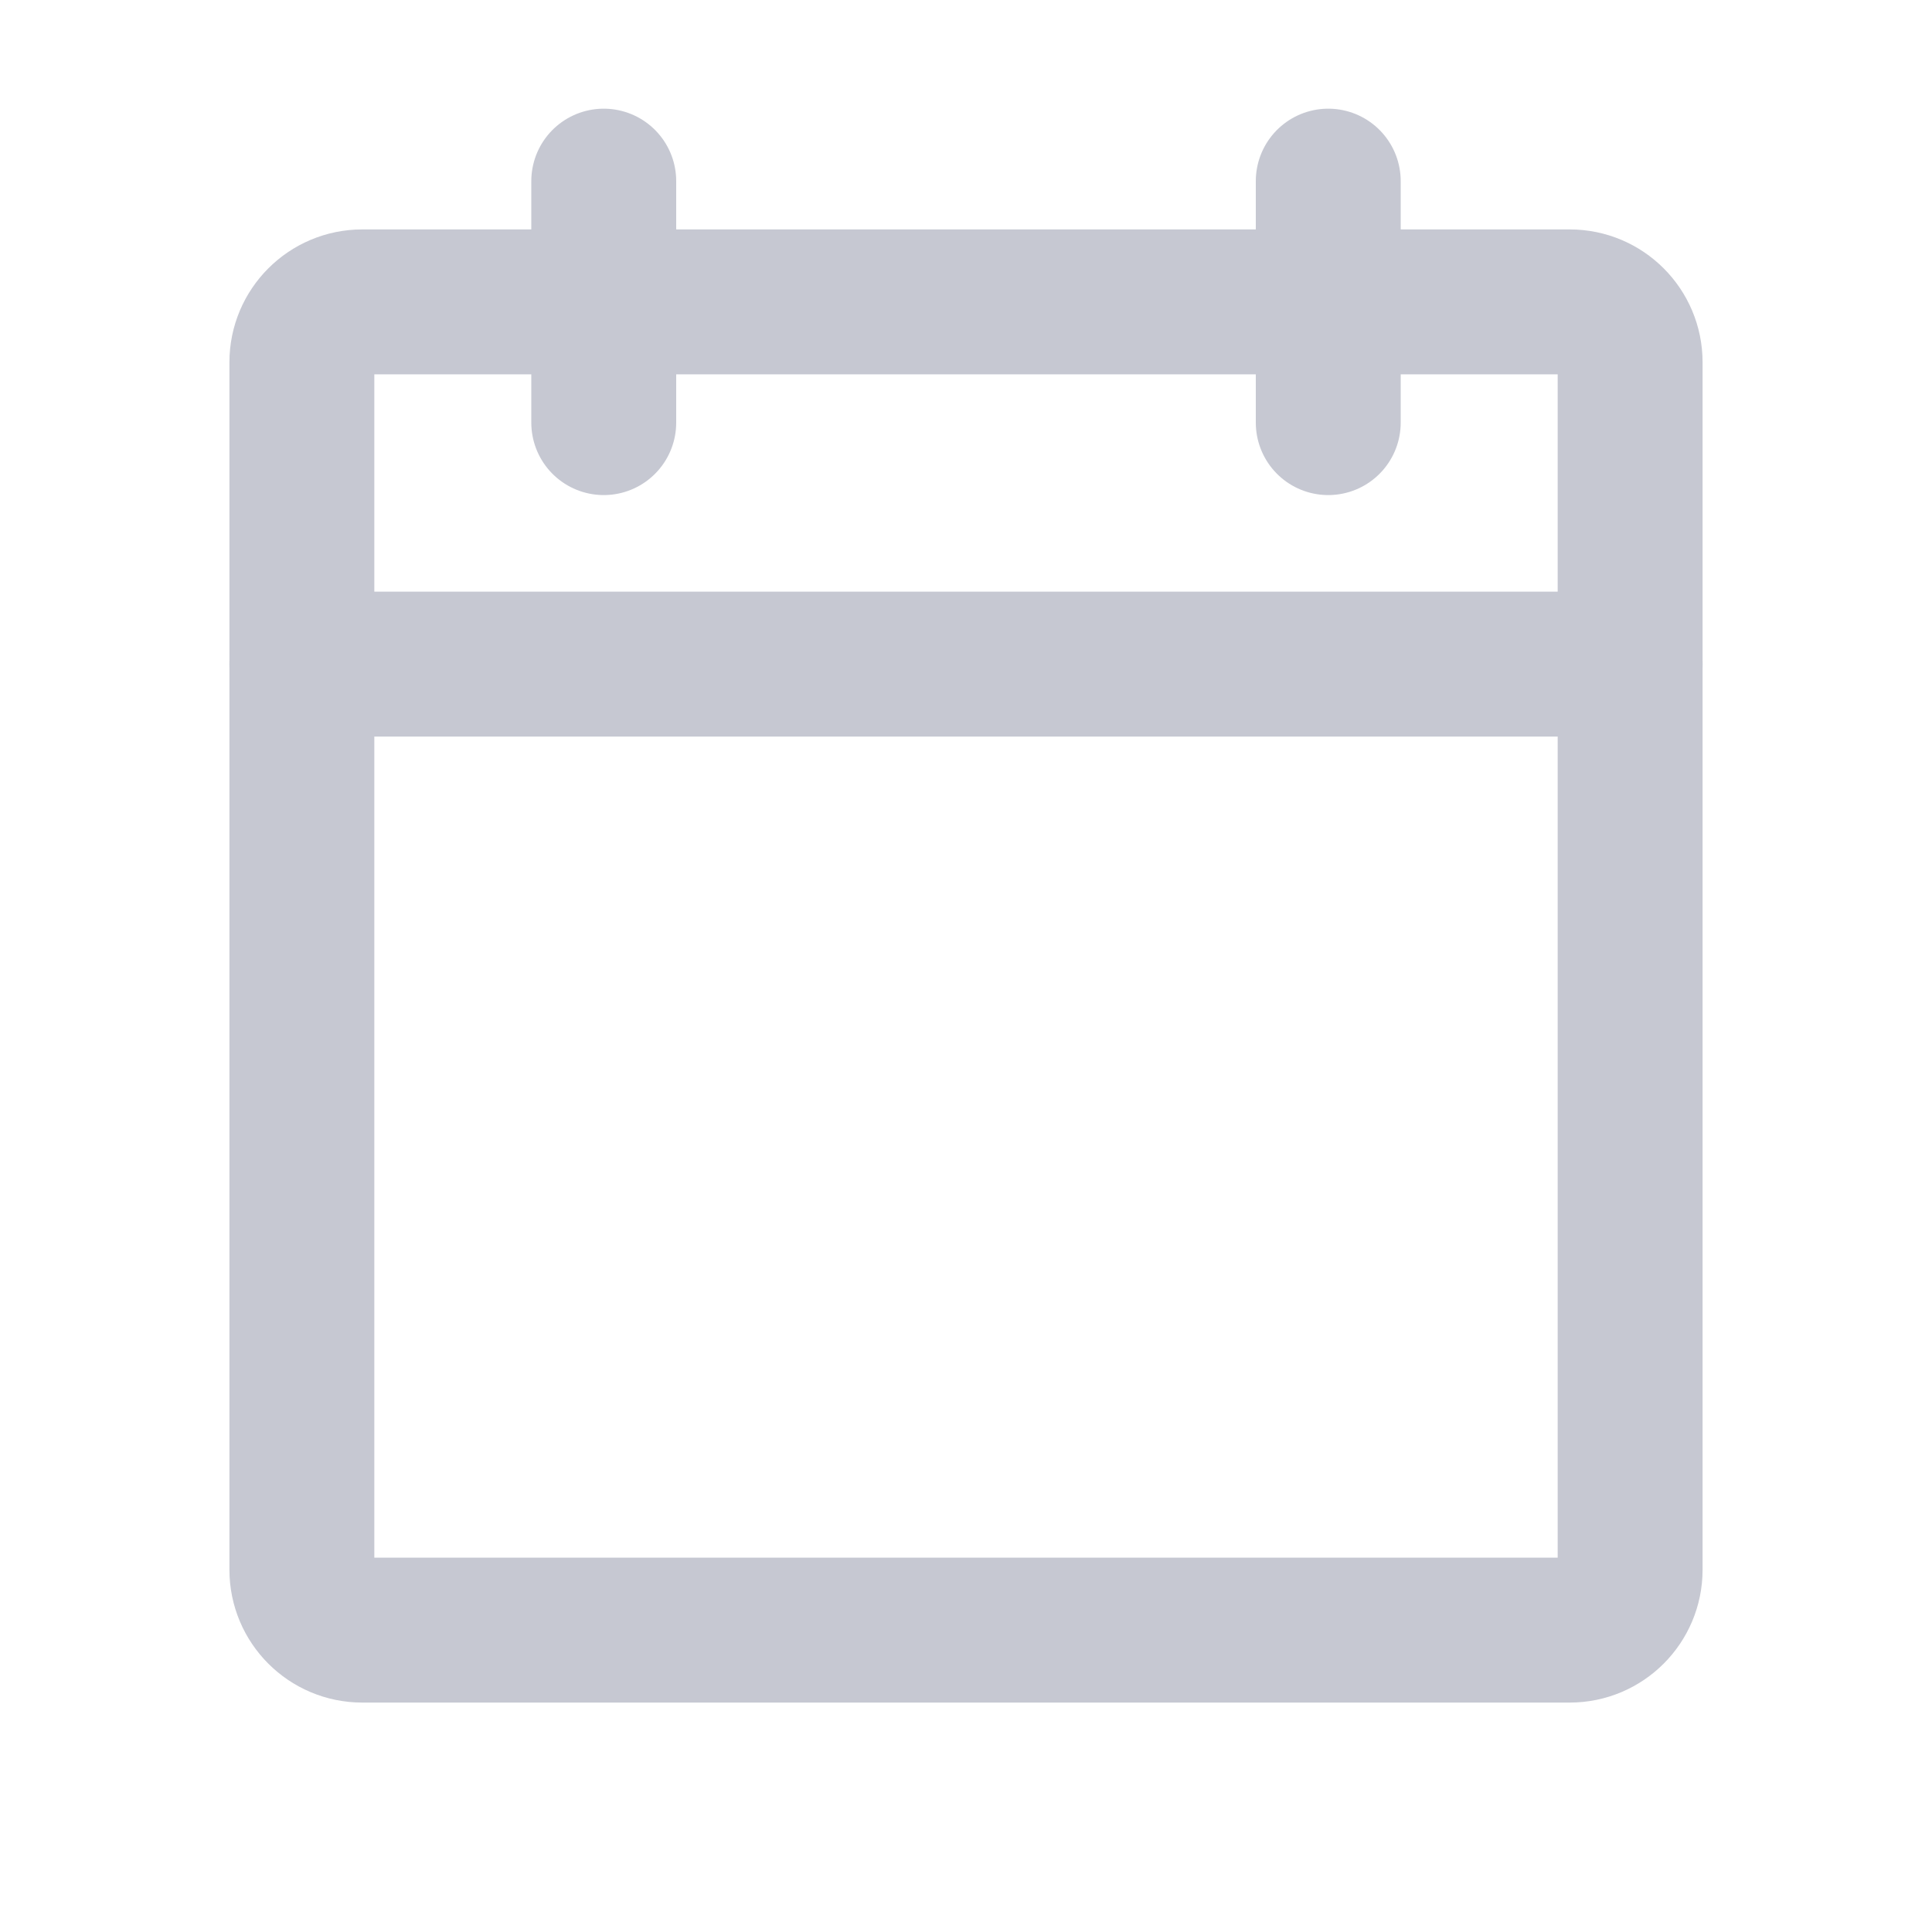 <svg width="20" height="20" viewBox="0 0 20 20" fill="none" xmlns="http://www.w3.org/2000/svg">
<path d="M16.25 3.125H3.75C3.405 3.125 3.125 3.405 3.125 3.75V16.25C3.125 16.595 3.405 16.875 3.75 16.875H16.25C16.595 16.875 16.875 16.595 16.875 16.25V3.75C16.875 3.405 16.595 3.125 16.25 3.125Z" stroke="#C6C8D2" stroke-width="1.5" stroke-linecap="round" stroke-linejoin="round"/>
<path d="M13.75 1.875V4.375" stroke="#C6C8D2" stroke-width="1.5" stroke-linecap="round" stroke-linejoin="round"/>
<path d="M6.25 1.875V4.375" stroke="#C6C8D2" stroke-width="1.5" stroke-linecap="round" stroke-linejoin="round"/>
<path d="M3.125 6.875H16.875" stroke="#C6C8D2" stroke-width="1.5" stroke-linecap="round" stroke-linejoin="round"/>
</svg>
